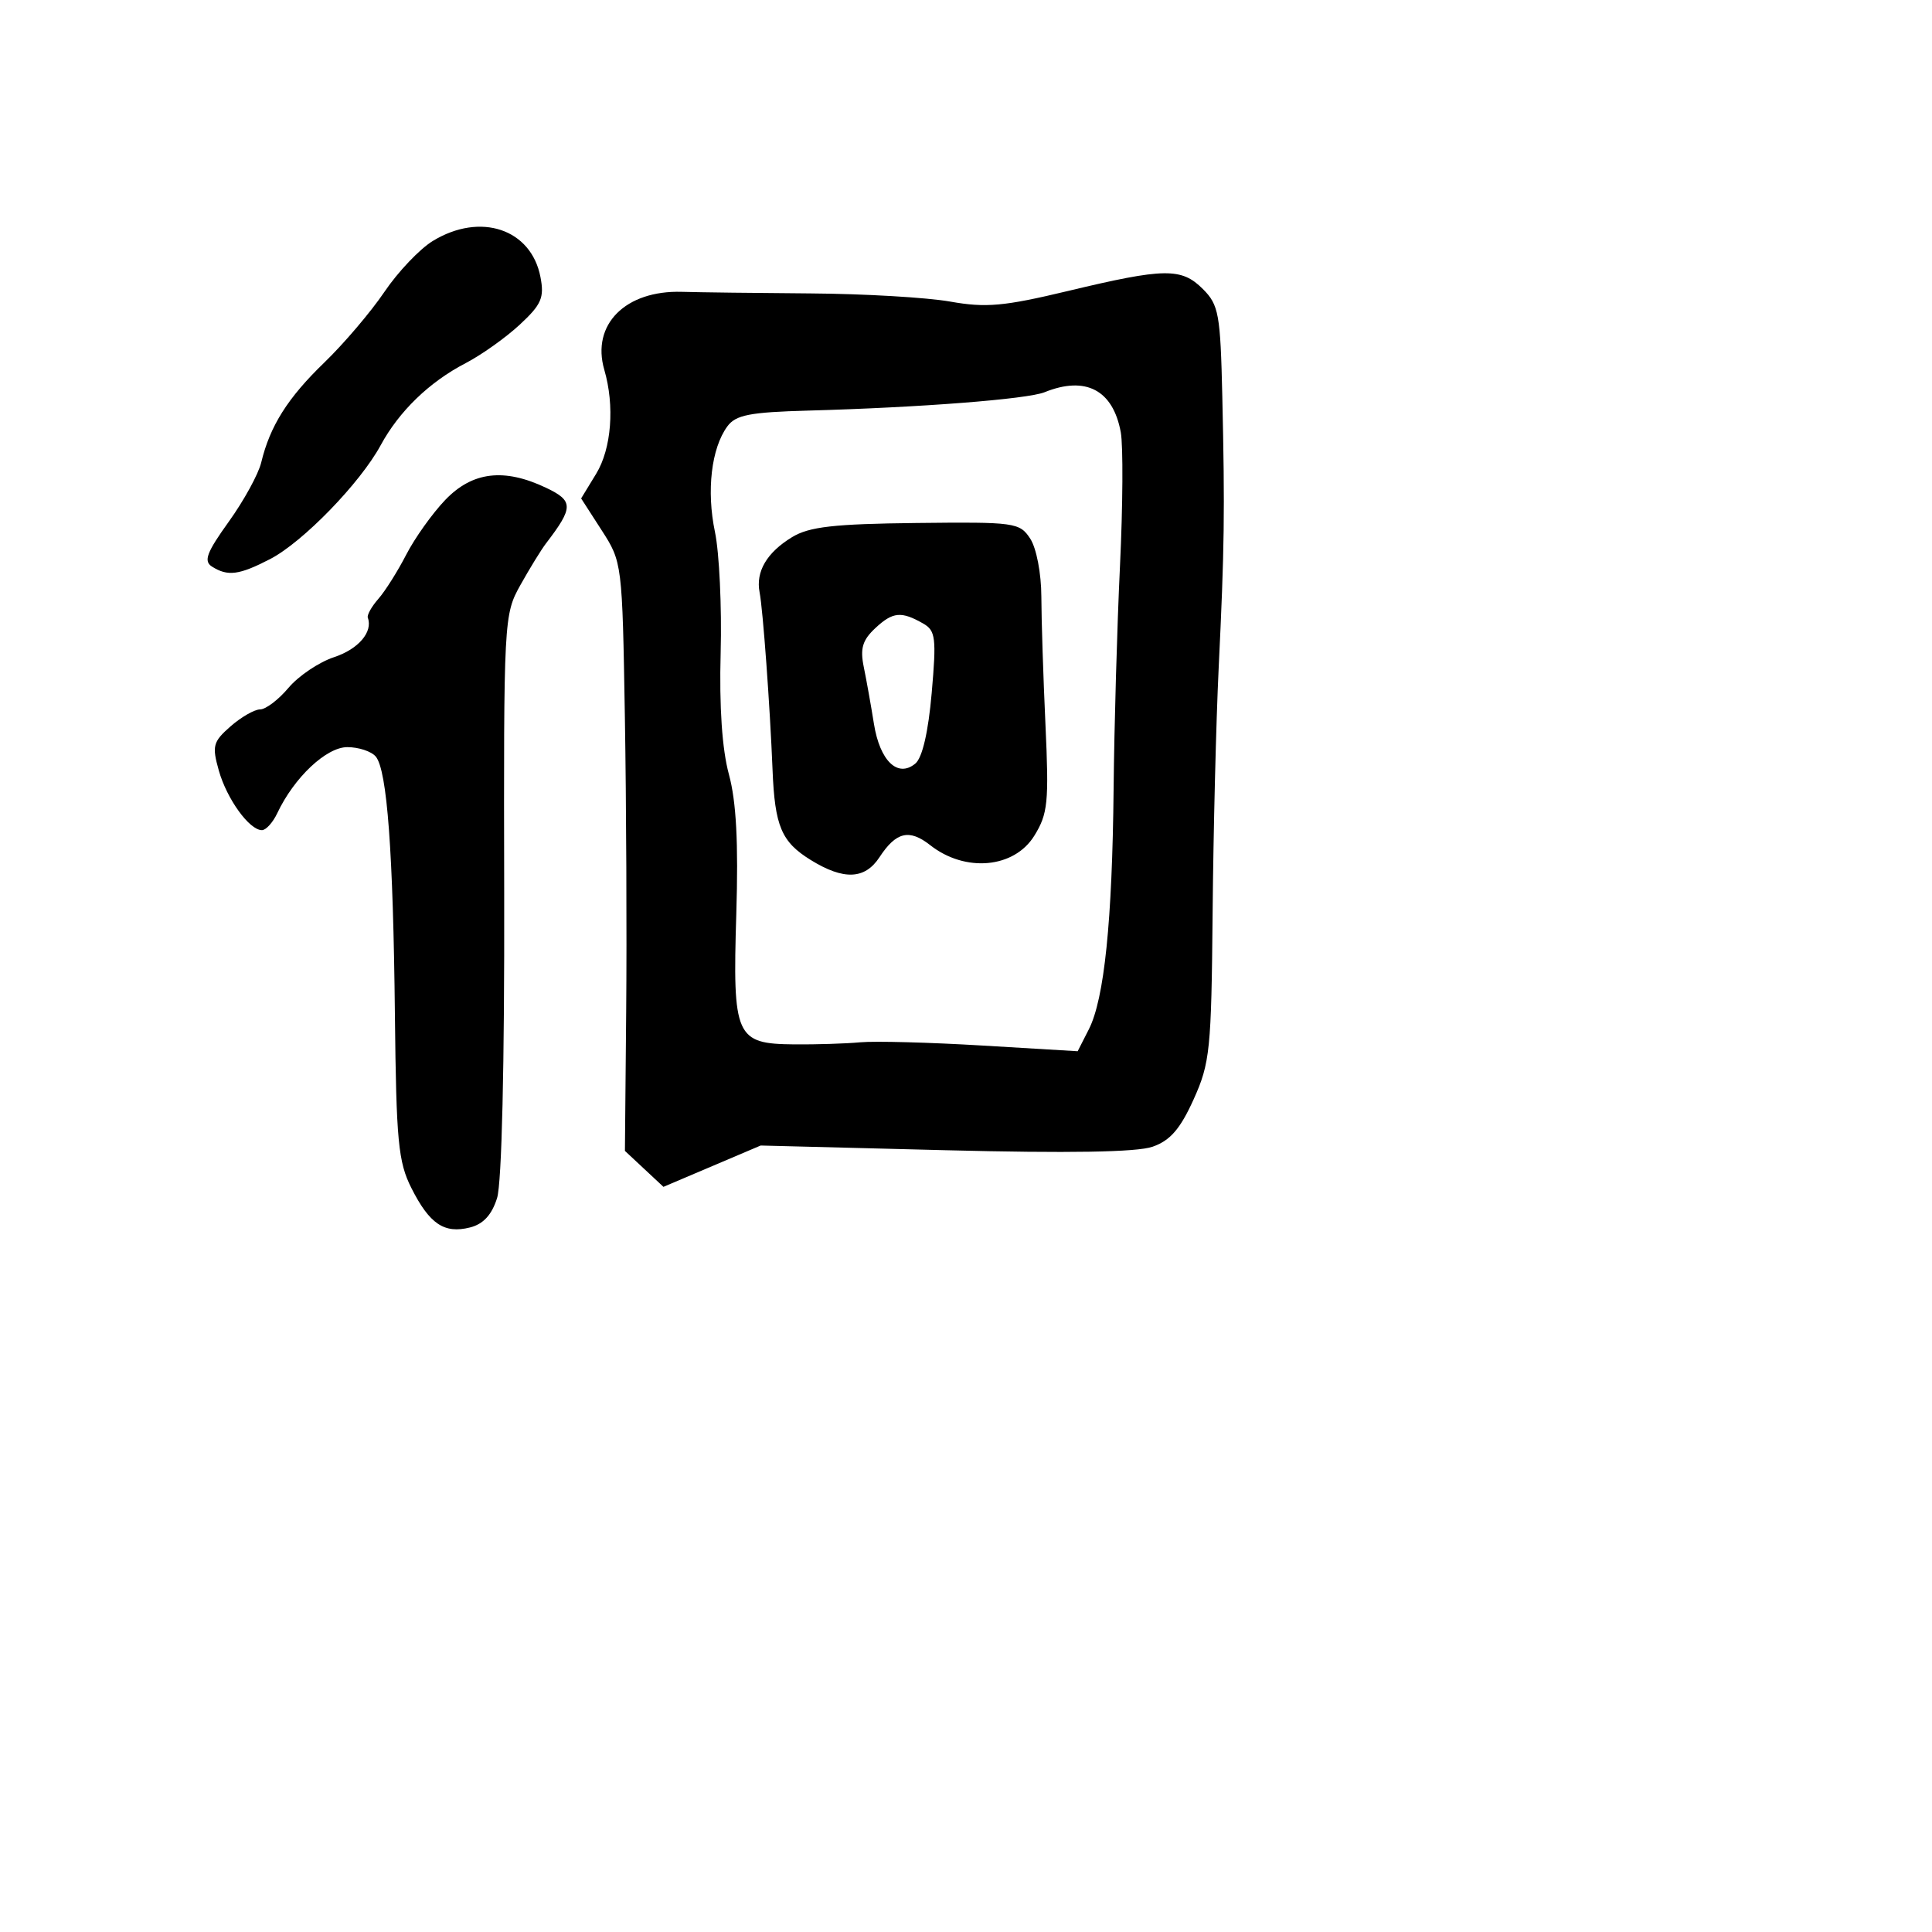 <svg xmlns="http://www.w3.org/2000/svg" width="256" height="256" viewBox="0 0 256 256" version="1.1">
	<path d="M 57.350 31.928 C 55.617 32.985, 52.732 36.020, 50.938 38.674 C 49.143 41.329, 45.558 45.544, 42.971 48.042 C 38.122 52.723, 35.774 56.444, 34.612 61.287 C 34.244 62.820, 32.309 66.349, 30.312 69.129 C 27.377 73.214, 26.951 74.356, 28.090 75.077 C 30.181 76.400, 31.681 76.206, 35.790 74.081 C 40.120 71.841, 47.717 64.020, 50.439 59 C 52.886 54.487, 56.892 50.615, 61.685 48.127 C 63.783 47.038, 67.014 44.742, 68.865 43.025 C 71.750 40.348, 72.142 39.445, 71.612 36.701 C 70.382 30.334, 63.656 28.083, 57.350 31.928 M 141.500 38.559 C 133.025 40.589, 130.647 40.803, 125.908 39.962 C 122.832 39.416, 114.507 38.929, 107.408 38.880 C 100.309 38.831, 92.636 38.736, 90.358 38.669 C 82.870 38.448, 78.330 43.008, 80.073 49 C 81.466 53.787, 81.024 59.449, 78.998 62.772 L 77.003 66.044 79.729 70.272 C 82.437 74.470, 82.459 74.644, 82.799 95 C 82.987 106.275, 83.065 123.825, 82.973 134 L 82.805 152.500 85.357 154.882 L 87.909 157.264 94.351 154.526 L 100.793 151.788 125.208 152.408 C 141.644 152.825, 150.634 152.675, 152.716 151.949 C 155.054 151.134, 156.382 149.605, 158.155 145.685 C 160.332 140.870, 160.513 139.107, 160.678 121 C 160.775 110.275, 161.137 95.650, 161.481 88.500 C 162.246 72.606, 162.310 67.820, 161.962 52.549 C 161.712 41.606, 161.495 40.405, 159.390 38.299 C 156.547 35.456, 154.317 35.489, 141.500 38.559 M 138.410 51.972 C 136.131 52.893, 121.923 53.998, 107.110 54.405 C 99.330 54.619, 97.488 54.979, 96.372 56.505 C 94.253 59.404, 93.594 65.034, 94.736 70.489 C 95.313 73.245, 95.652 80.450, 95.490 86.500 C 95.298 93.652, 95.680 99.286, 96.583 102.605 C 97.563 106.207, 97.851 111.654, 97.563 121.105 C 97.066 137.412, 97.466 138.314, 105.233 138.386 C 108.130 138.413, 112.075 138.288, 114 138.109 C 115.925 137.930, 123.192 138.123, 130.148 138.539 L 142.797 139.294 144.273 136.397 C 146.324 132.371, 147.382 122.102, 147.559 104.500 C 147.643 96.250, 148.022 82.975, 148.403 75 C 148.784 67.025, 148.832 59.052, 148.509 57.282 C 147.486 51.676, 143.858 49.769, 138.410 51.972 M 58.992 66.250 C 57.282 68.037, 54.957 71.300, 53.825 73.500 C 52.693 75.700, 51.032 78.335, 50.133 79.355 C 49.235 80.375, 48.607 81.500, 48.738 81.855 C 49.433 83.739, 47.488 86.014, 44.272 87.075 C 42.275 87.734, 39.556 89.562, 38.231 91.137 C 36.906 92.712, 35.212 94, 34.467 94 C 33.721 94, 31.957 95.013, 30.545 96.250 C 28.220 98.288, 28.074 98.840, 28.996 102.105 C 30.061 105.877, 33.044 110, 34.707 110 C 35.241 110, 36.157 108.987, 36.741 107.750 C 38.974 103.018, 43.236 99, 46.023 99 C 47.525 99, 49.222 99.563, 49.792 100.250 C 51.298 102.064, 52.099 112.895, 52.328 134.500 C 52.505 151.219, 52.768 153.972, 54.515 157.431 C 56.920 162.194, 58.864 163.502, 62.268 162.648 C 64.035 162.204, 65.165 160.980, 65.865 158.750 C 66.489 156.764, 66.856 141.109, 66.809 118.500 C 66.733 81.988, 66.761 81.447, 68.967 77.500 C 70.197 75.300, 71.720 72.825, 72.351 72 C 76.001 67.234, 76.004 66.373, 72.383 64.646 C 66.803 61.984, 62.590 62.489, 58.992 66.250 M 104.956 71.173 C 101.602 73.213, 100.112 75.749, 100.653 78.500 C 101.092 80.731, 102.027 93.564, 102.366 102 C 102.666 109.483, 103.542 111.554, 107.420 113.950 C 111.791 116.652, 114.601 116.539, 116.537 113.584 C 118.742 110.219, 120.484 109.806, 123.261 111.991 C 127.896 115.637, 134.376 115.054, 137.044 110.750 C 138.853 107.830, 139.004 106.332, 138.528 96 C 138.236 89.675, 137.991 82.048, 137.984 79.052 C 137.976 75.981, 137.333 72.630, 136.510 71.374 C 135.109 69.236, 134.496 69.152, 121.417 69.299 C 110.481 69.422, 107.226 69.793, 104.956 71.173 M 115.986 83.228 C 114.282 84.815, 113.950 85.931, 114.454 88.377 C 114.807 90.095, 115.413 93.478, 115.798 95.896 C 116.586 100.832, 118.956 103.111, 121.288 101.176 C 122.214 100.408, 123.004 96.996, 123.455 91.820 C 124.091 84.531, 123.973 83.562, 122.333 82.625 C 119.420 80.961, 118.306 81.066, 115.986 83.228" stroke="none" fill="black" fill-rule="evenodd"/>
</svg>